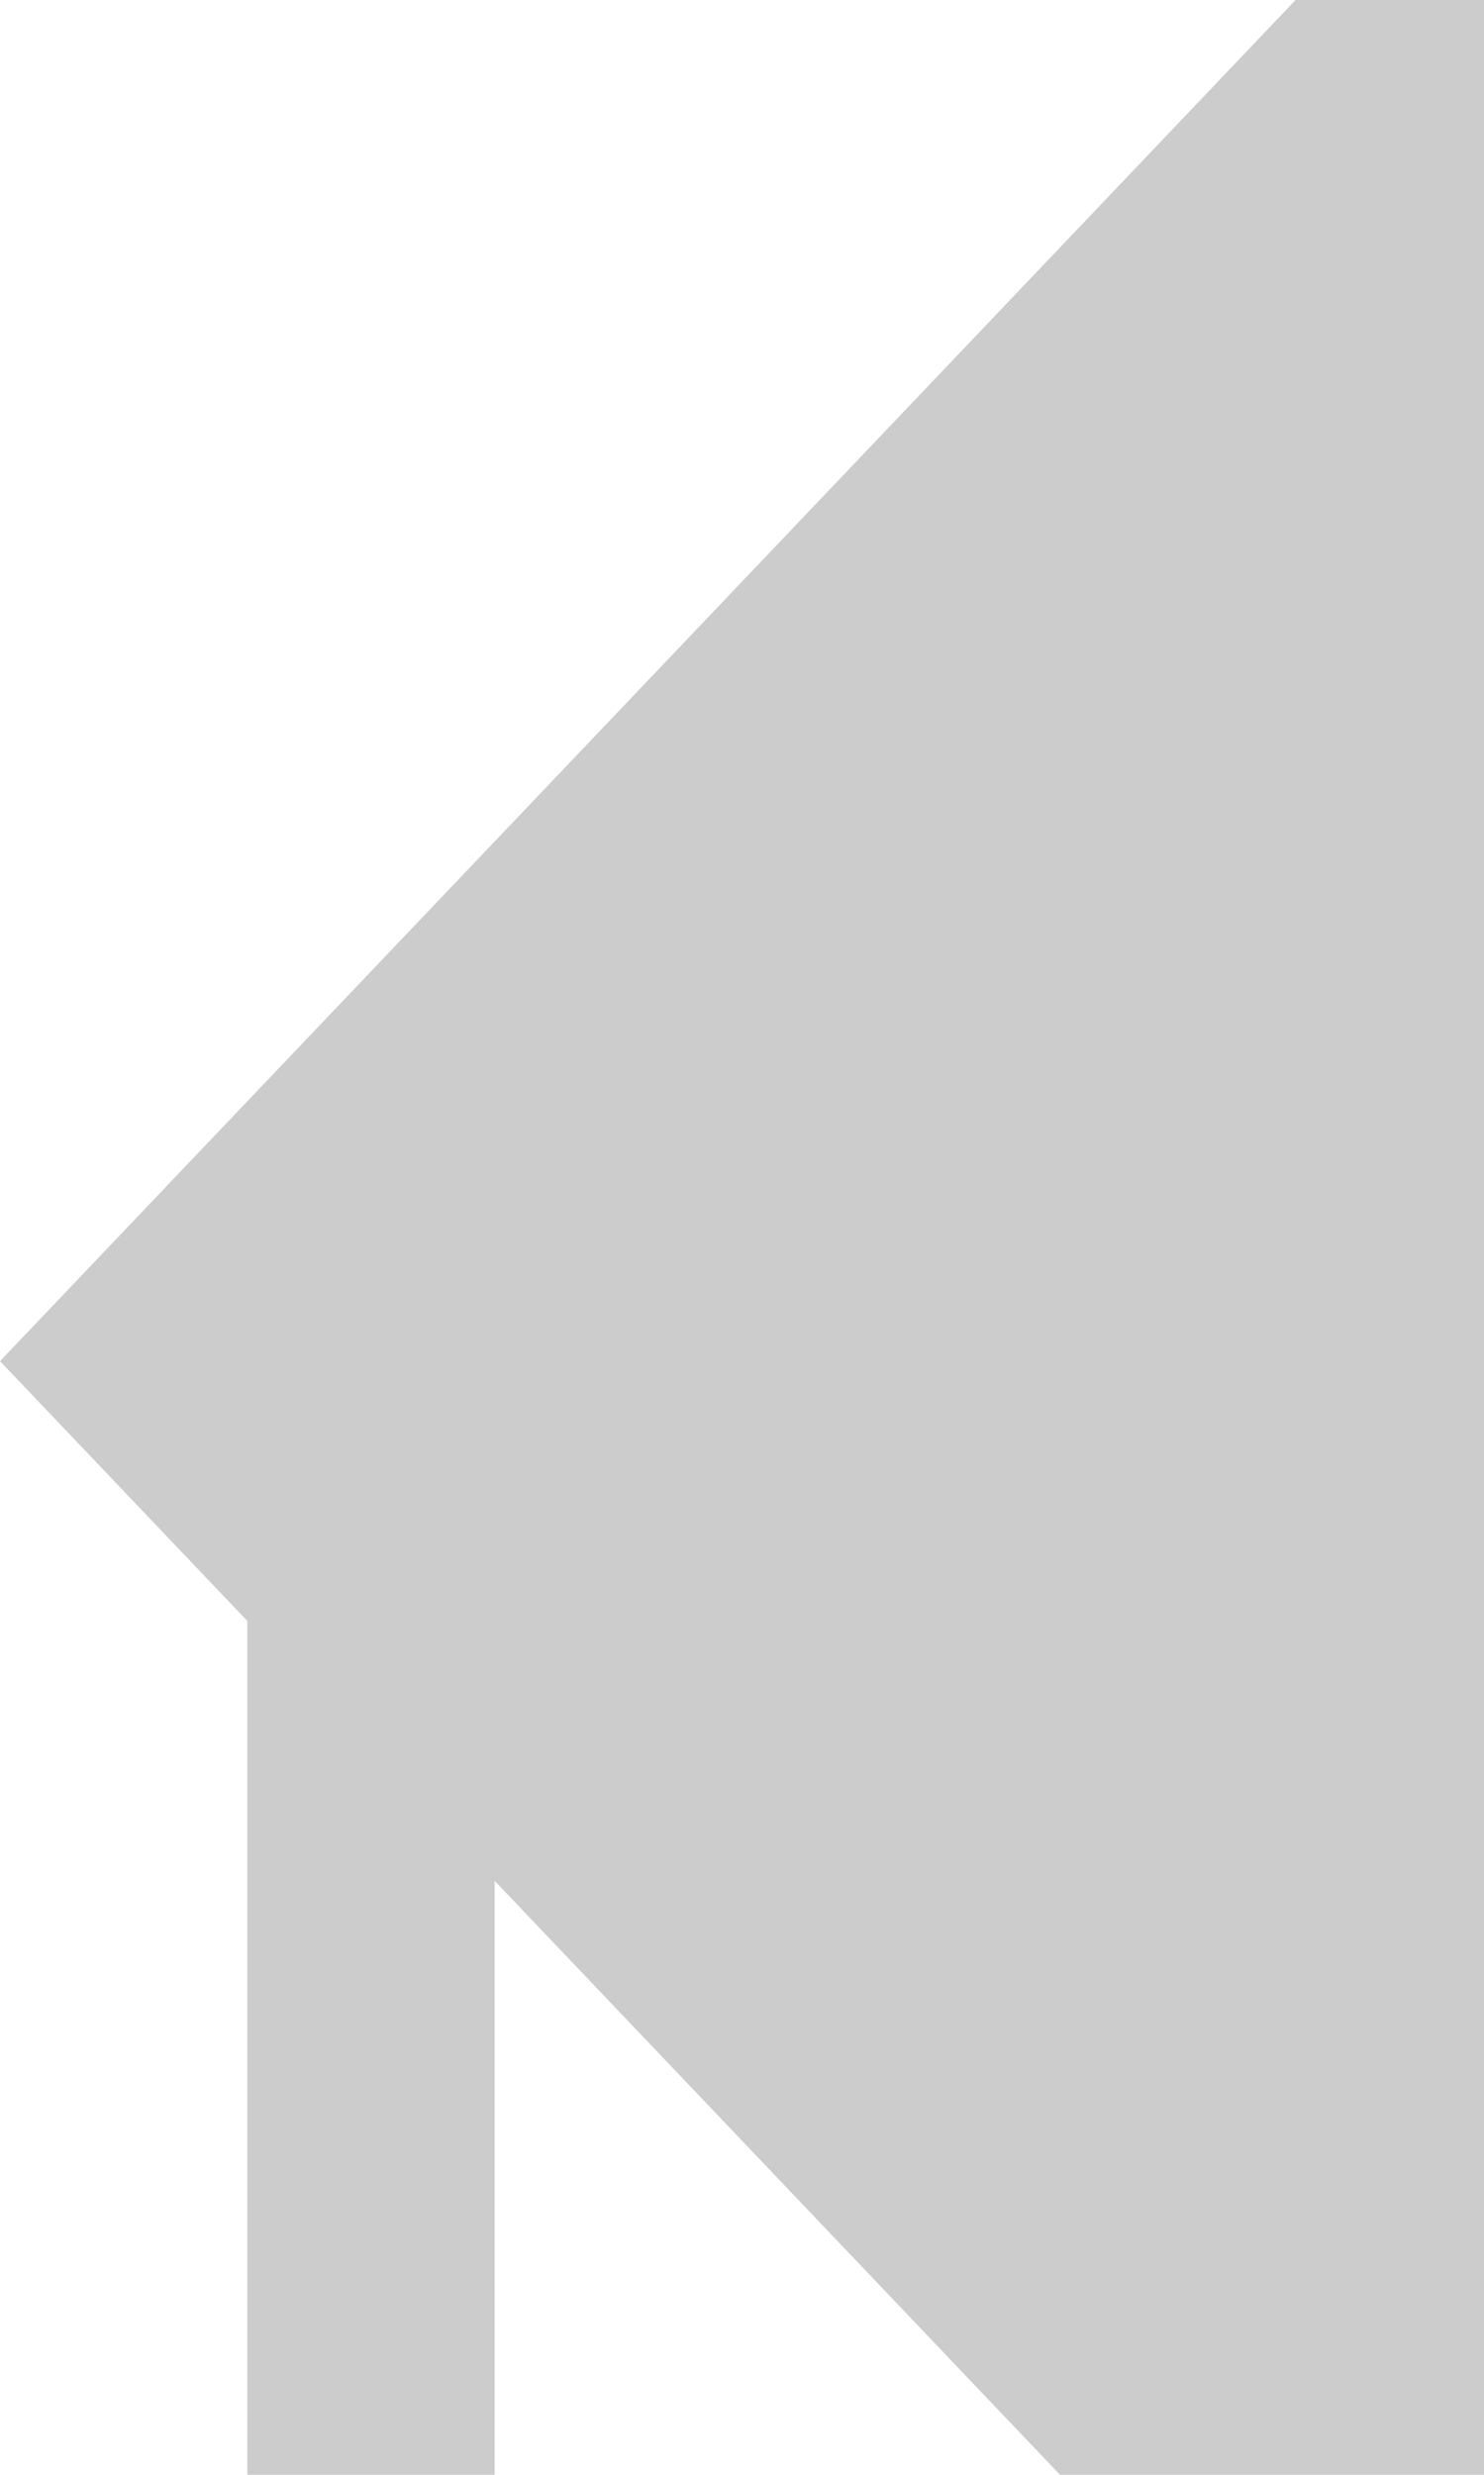 ﻿<?xml version="1.0" encoding="utf-8"?>
<svg version="1.1" xmlns:xlink="http://www.w3.org/1999/xlink" width="6px" height="10px" preserveAspectRatio="xMidYMin meet" viewBox="813 1567  4 10" xmlns="http://www.w3.org/2000/svg">
  <path d="M 813.5 1601  L 813.5 1572.5  A 0.5 0.5 0 0 0 813 1572.5 " stroke-width="1" stroke="#cccccc" fill="none" />
  <path d="M 818 1566.2  L 812 1572.5  L 818 1578.8  L 818 1566.2  Z " fill-rule="nonzero" fill="#cccccc" stroke="none" />
</svg>
